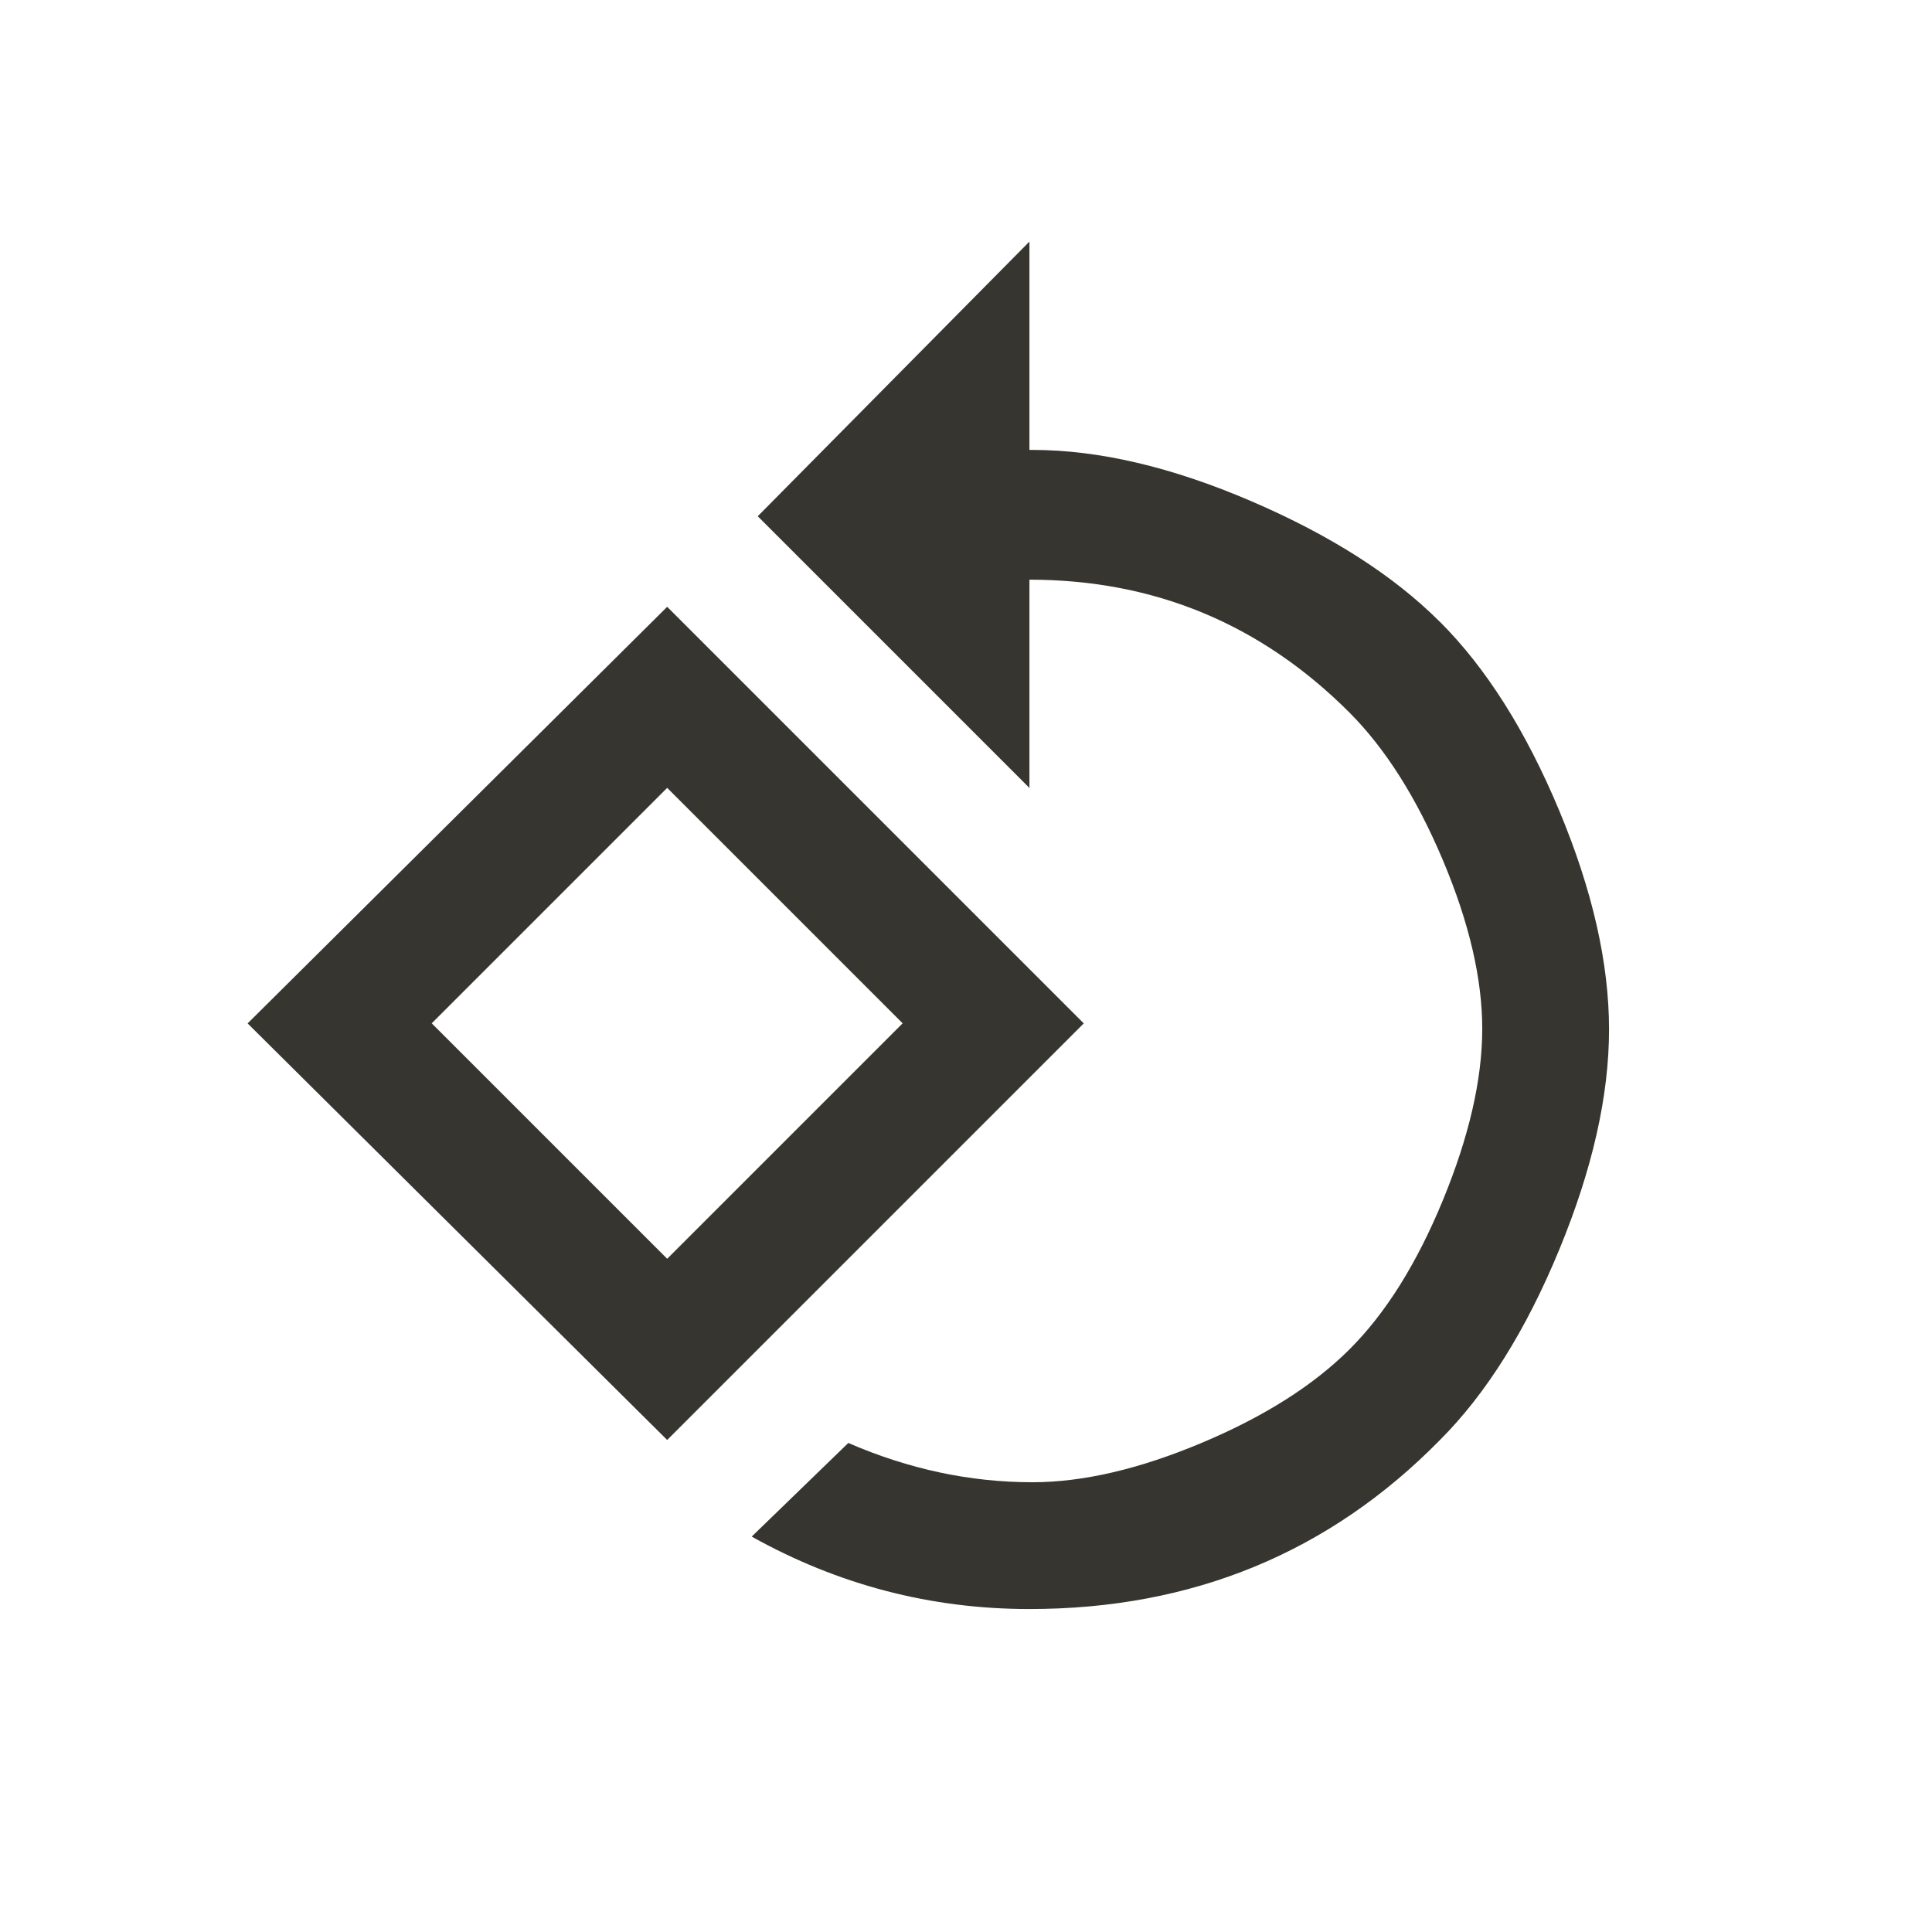 <!-- Generated by IcoMoon.io -->
<svg version="1.1" xmlns="http://www.w3.org/2000/svg" width="24" height="24" viewBox="0 0 24 24">
<title>rotate_90_degrees_ccw</title>
<path fill="#37352f" d="M17.888 7.725q0.862 0.862 1.481 2.344t0.619 2.719-0.619 2.737-1.481 2.363q-2.063 2.1-5.1 2.1-1.838 0-3.45-0.9l1.2-1.163q1.125 0.488 2.287 0.488 0.938 0 2.1-0.488t1.838-1.162 1.162-1.856 0.488-2.119-0.488-2.1-1.162-1.837q-1.65-1.65-3.975-1.65v2.587l-3.375-3.375 3.375-3.412v2.588h0.037q1.237 0 2.719 0.637t2.344 1.5zM5.363 12.712l2.925 2.925 2.925-2.925-2.925-2.925zM8.288 7.538l5.175 5.175-5.175 5.175-5.212-5.175z"></path>
</svg>
